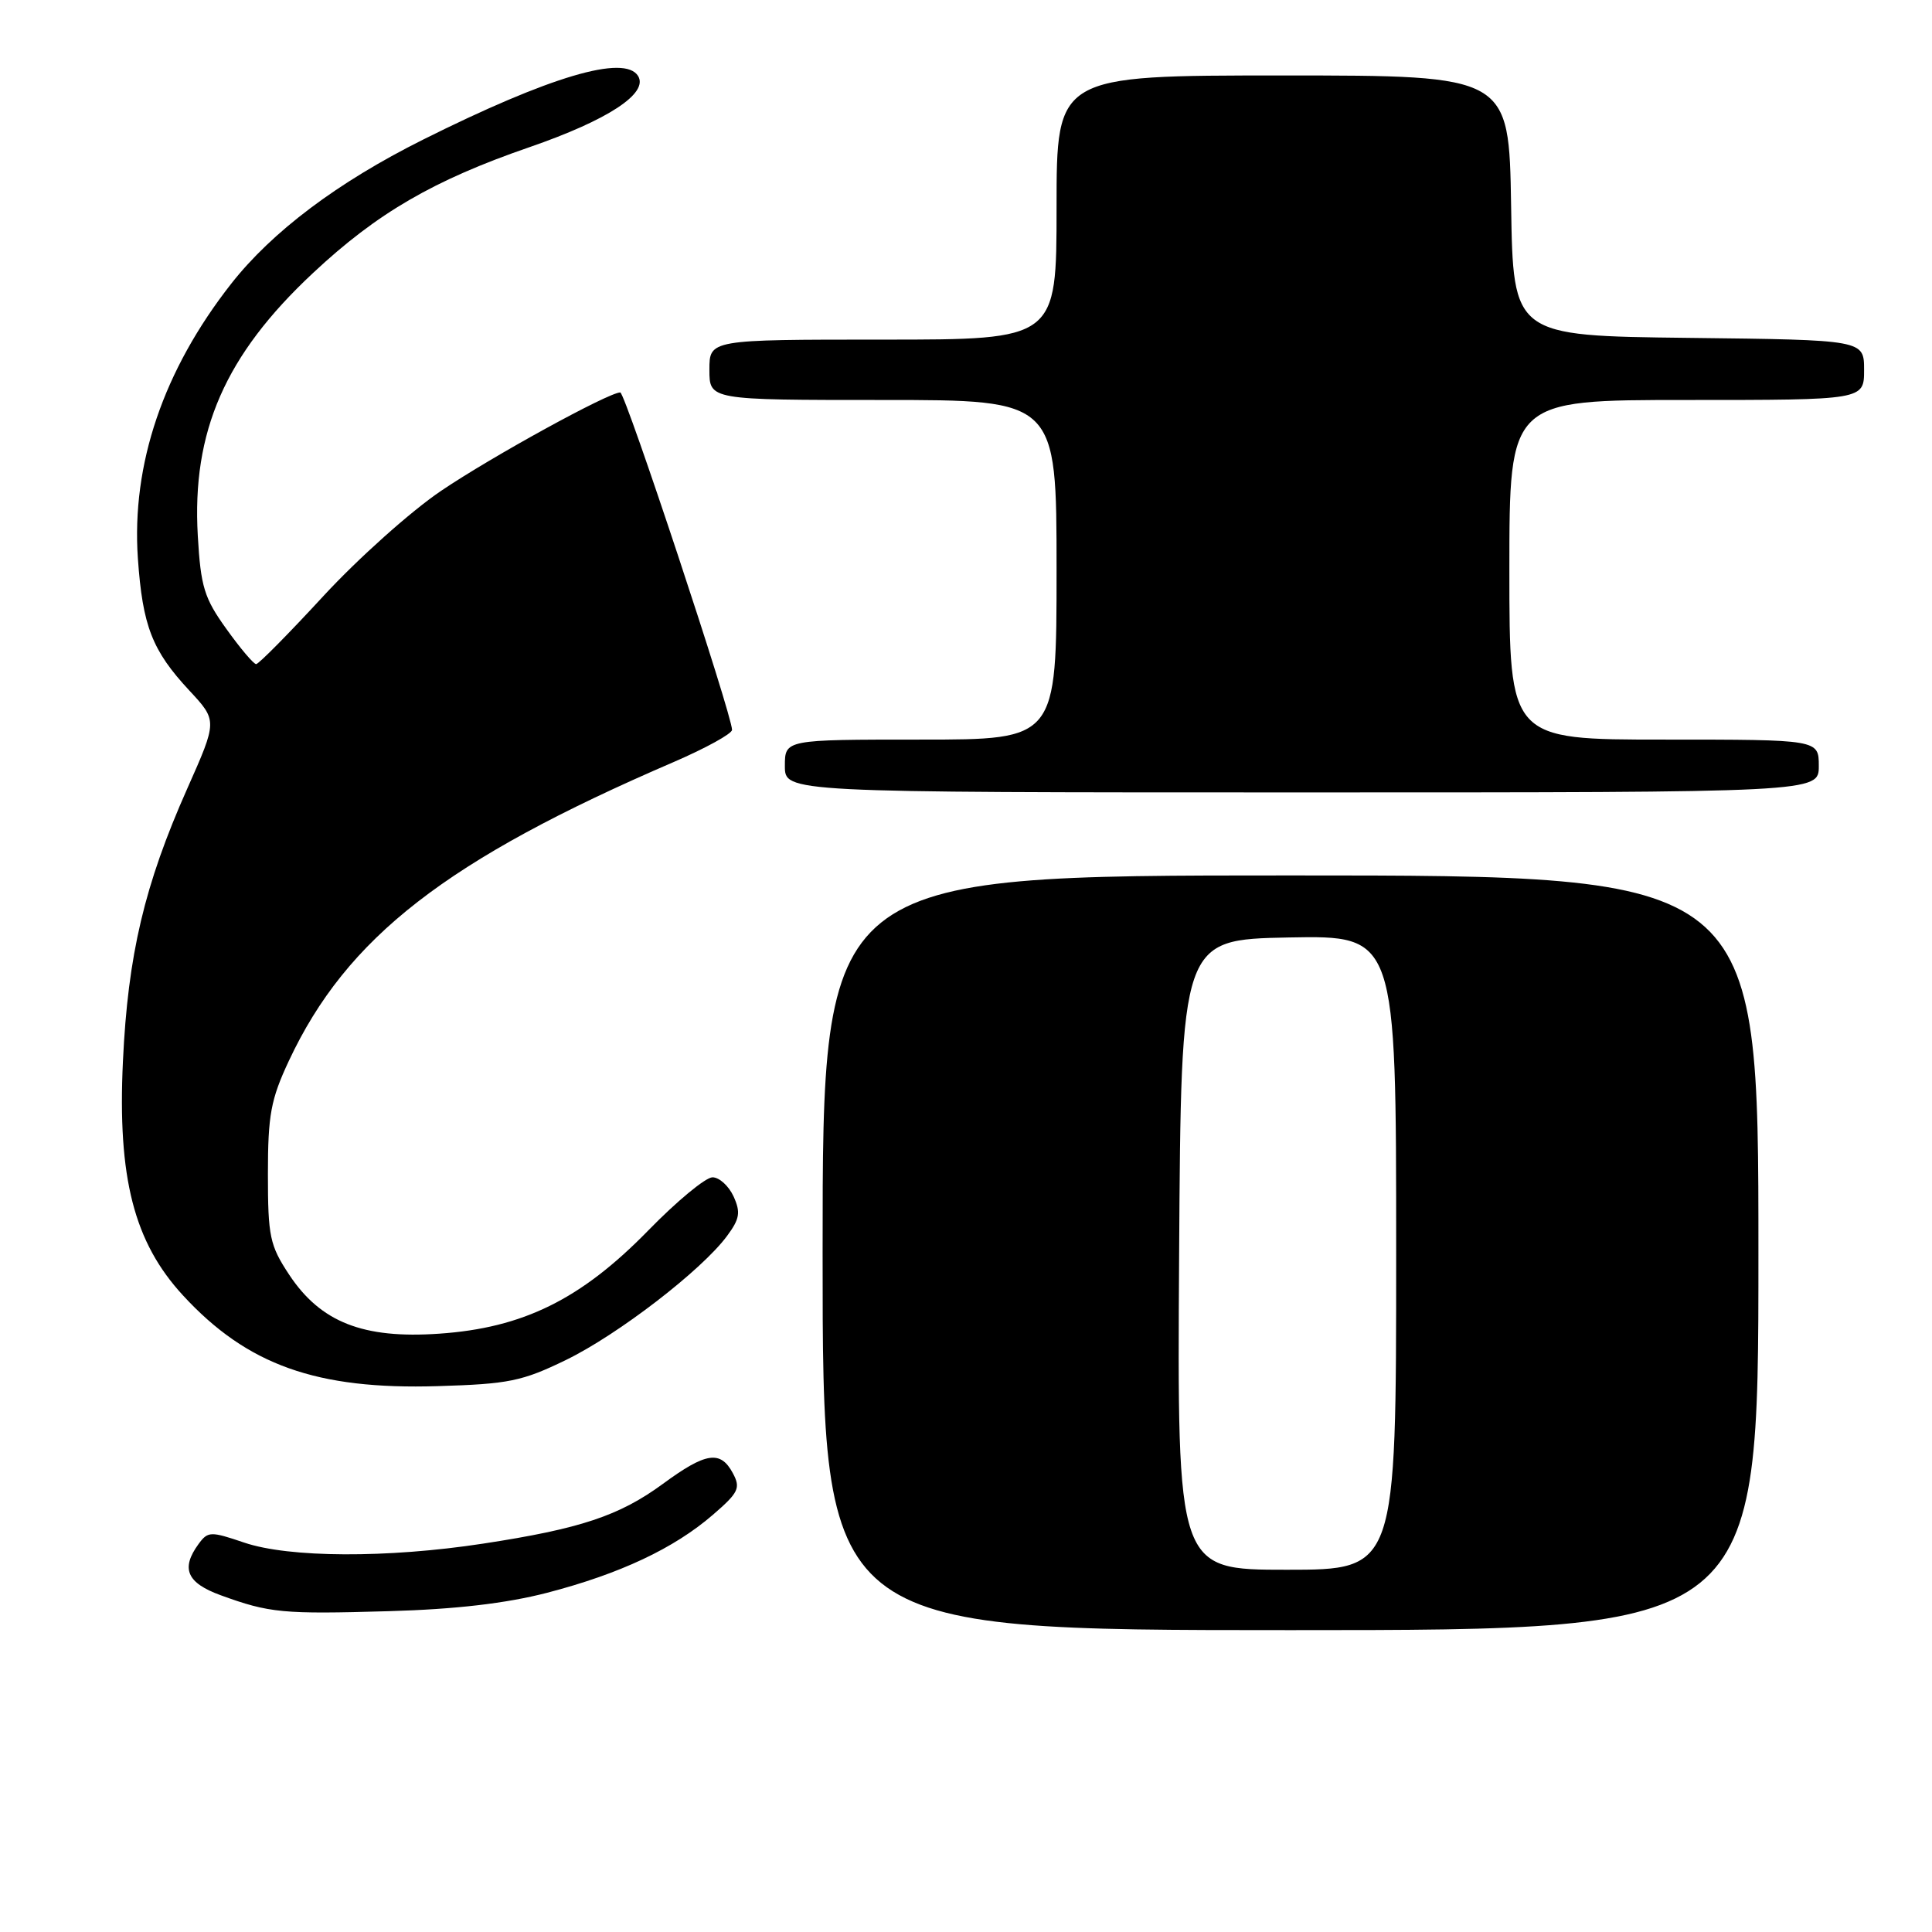 <?xml version="1.0" encoding="UTF-8" standalone="no"?>
<!DOCTYPE svg PUBLIC "-//W3C//DTD SVG 1.1//EN" "http://www.w3.org/Graphics/SVG/1.1/DTD/svg11.dtd" >
<svg xmlns="http://www.w3.org/2000/svg" xmlns:xlink="http://www.w3.org/1999/xlink" version="1.1" viewBox="0 0 256 256">
 <g >
 <path fill="currentColor"
d=" M 233.00 166.00 C 233.00 116.00 233.00 116.00 171.00 116.00 C 109.00 116.00 109.00 116.00 109.00 166.00 C 109.00 216.00 109.00 216.00 171.00 216.00 C 233.00 216.00 233.00 216.00 233.00 166.00 Z  M 72.50 211.05 C 82.14 208.54 89.30 205.18 94.46 200.72 C 97.88 197.77 98.16 197.17 97.11 195.21 C 95.47 192.14 93.54 192.43 87.85 196.61 C 82.07 200.85 76.91 202.57 64.00 204.54 C 51.30 206.48 38.30 206.42 32.35 204.40 C 27.90 202.89 27.55 202.90 26.31 204.59 C 23.93 207.85 24.75 209.74 29.25 211.38 C 35.70 213.73 37.46 213.90 51.50 213.49 C 60.36 213.24 67.05 212.46 72.50 211.05 Z  M 75.00 180.20 C 81.90 176.84 92.98 168.31 96.33 163.78 C 98.02 161.50 98.16 160.65 97.20 158.53 C 96.56 157.14 95.31 156.00 94.41 156.00 C 93.50 156.00 89.67 159.17 85.88 163.06 C 76.97 172.18 69.30 175.96 58.19 176.72 C 48.11 177.42 42.49 175.20 38.32 168.91 C 35.75 165.02 35.50 163.85 35.50 155.57 C 35.50 147.75 35.88 145.69 38.27 140.58 C 45.94 124.20 59.15 113.94 89.25 100.98 C 93.51 99.14 97.00 97.22 97.00 96.71 C 97.00 94.74 82.85 52.00 82.19 52.00 C 80.63 52.01 65.22 60.46 58.46 65.03 C 54.47 67.72 47.46 73.99 42.87 78.96 C 38.29 83.93 34.27 88.00 33.94 88.00 C 33.61 88.00 31.83 85.90 30.00 83.34 C 27.06 79.26 26.60 77.75 26.21 71.01 C 25.41 57.17 29.83 47.06 41.46 36.19 C 49.96 28.23 57.45 23.88 70.16 19.50 C 80.55 15.91 85.96 12.37 84.55 10.07 C 82.76 7.18 72.86 10.11 56.00 18.53 C 44.74 24.16 36.07 30.68 30.64 37.59 C 21.64 49.06 17.41 61.52 18.27 74.00 C 18.90 82.96 20.15 86.19 25.09 91.50 C 28.81 95.50 28.81 95.50 24.81 104.50 C 19.14 117.26 16.95 126.52 16.29 140.61 C 15.56 156.07 17.75 164.60 24.25 171.65 C 32.75 180.88 41.95 184.16 58.00 183.67 C 67.40 183.39 69.18 183.03 75.00 180.20 Z  M 241.00 101.50 C 241.00 98.00 241.00 98.00 220.50 98.00 C 200.00 98.00 200.00 98.00 200.00 75.50 C 200.00 53.00 200.00 53.00 223.50 53.00 C 247.00 53.00 247.00 53.00 247.00 49.02 C 247.00 45.04 247.00 45.04 223.75 44.77 C 200.50 44.50 200.50 44.50 200.23 27.25 C 199.95 10.00 199.95 10.00 169.98 10.00 C 140.00 10.00 140.00 10.00 140.00 27.50 C 140.00 45.00 140.00 45.00 117.00 45.00 C 94.00 45.00 94.00 45.00 94.00 49.00 C 94.00 53.00 94.00 53.00 117.00 53.00 C 140.00 53.00 140.00 53.00 140.00 75.50 C 140.00 98.00 140.00 98.00 122.00 98.00 C 104.00 98.00 104.00 98.00 104.00 101.50 C 104.00 105.00 104.00 105.00 172.50 105.00 C 241.00 105.00 241.00 105.00 241.00 101.50 Z  M 156.24 166.25 C 156.50 124.50 156.50 124.50 170.75 124.22 C 185.00 123.95 185.00 123.95 185.00 165.97 C 185.00 208.00 185.00 208.00 170.49 208.00 C 155.98 208.00 155.98 208.00 156.24 166.25 Z "/>
</g>
</svg>